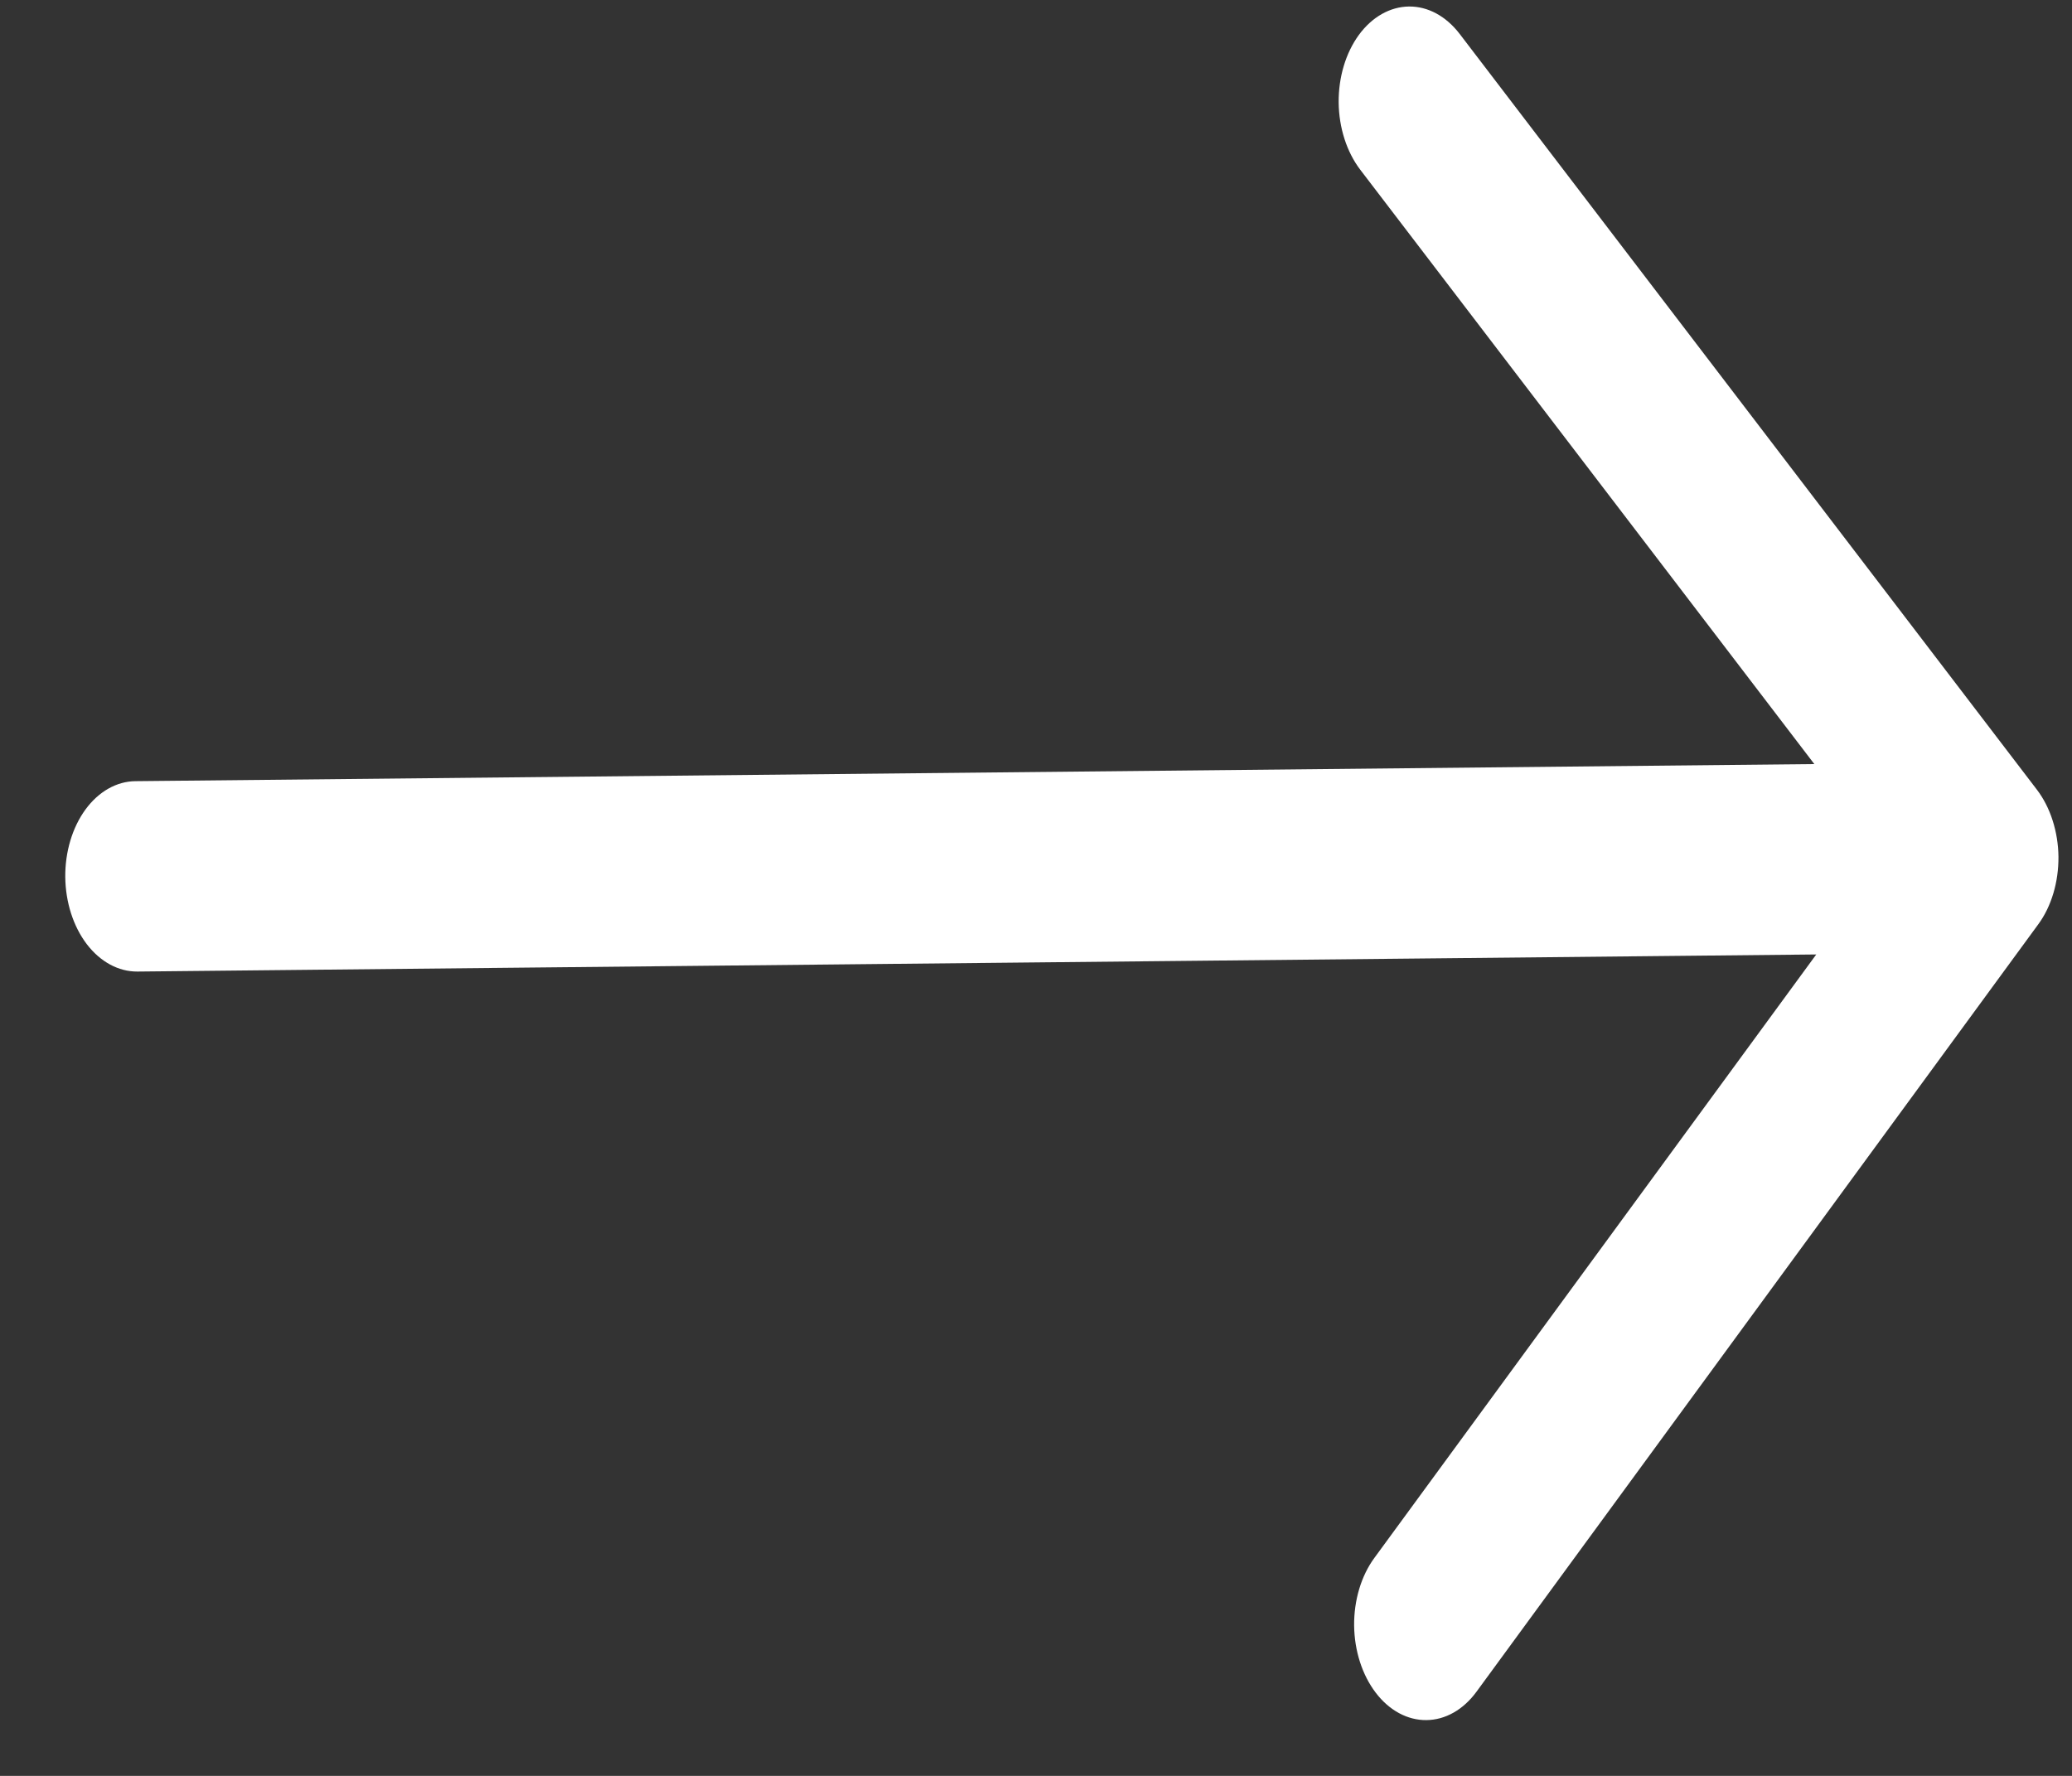  <svg width="28" height="24" viewBox="0 0 28 24" fill="none" xmlns="http://www.w3.org/2000/svg">
<rect x="0" y="0" width="28" height="24" fill="#333333" stroke="none"/>
<path fill-rule="evenodd" clip-rule="evenodd" d="M0.882 11.853C0.879 11.512 0.977 11.184 1.155 10.94C1.333 10.697 1.576 10.559 1.831 10.557L24.518 10.326L18.382 2.294C18.199 2.054 18.094 1.727 18.09 1.386C18.087 1.044 18.185 0.716 18.363 0.472C18.541 0.229 18.785 0.091 19.04 0.088C19.296 0.085 19.542 0.219 19.725 0.458L27.525 10.671C27.616 10.79 27.688 10.931 27.738 11.087C27.788 11.243 27.815 11.41 27.817 11.579C27.818 11.748 27.795 11.916 27.748 12.073C27.701 12.23 27.632 12.373 27.543 12.493L19.953 22.862C19.775 23.106 19.531 23.244 19.276 23.246C19.02 23.249 18.774 23.116 18.591 22.876C18.408 22.636 18.303 22.31 18.299 21.968C18.296 21.627 18.394 21.298 18.572 21.055L24.544 12.899L1.857 13.13C1.602 13.132 1.356 12.999 1.173 12.76C0.99 12.52 0.886 12.194 0.882 11.853Z" fill="white"/>
</svg>
